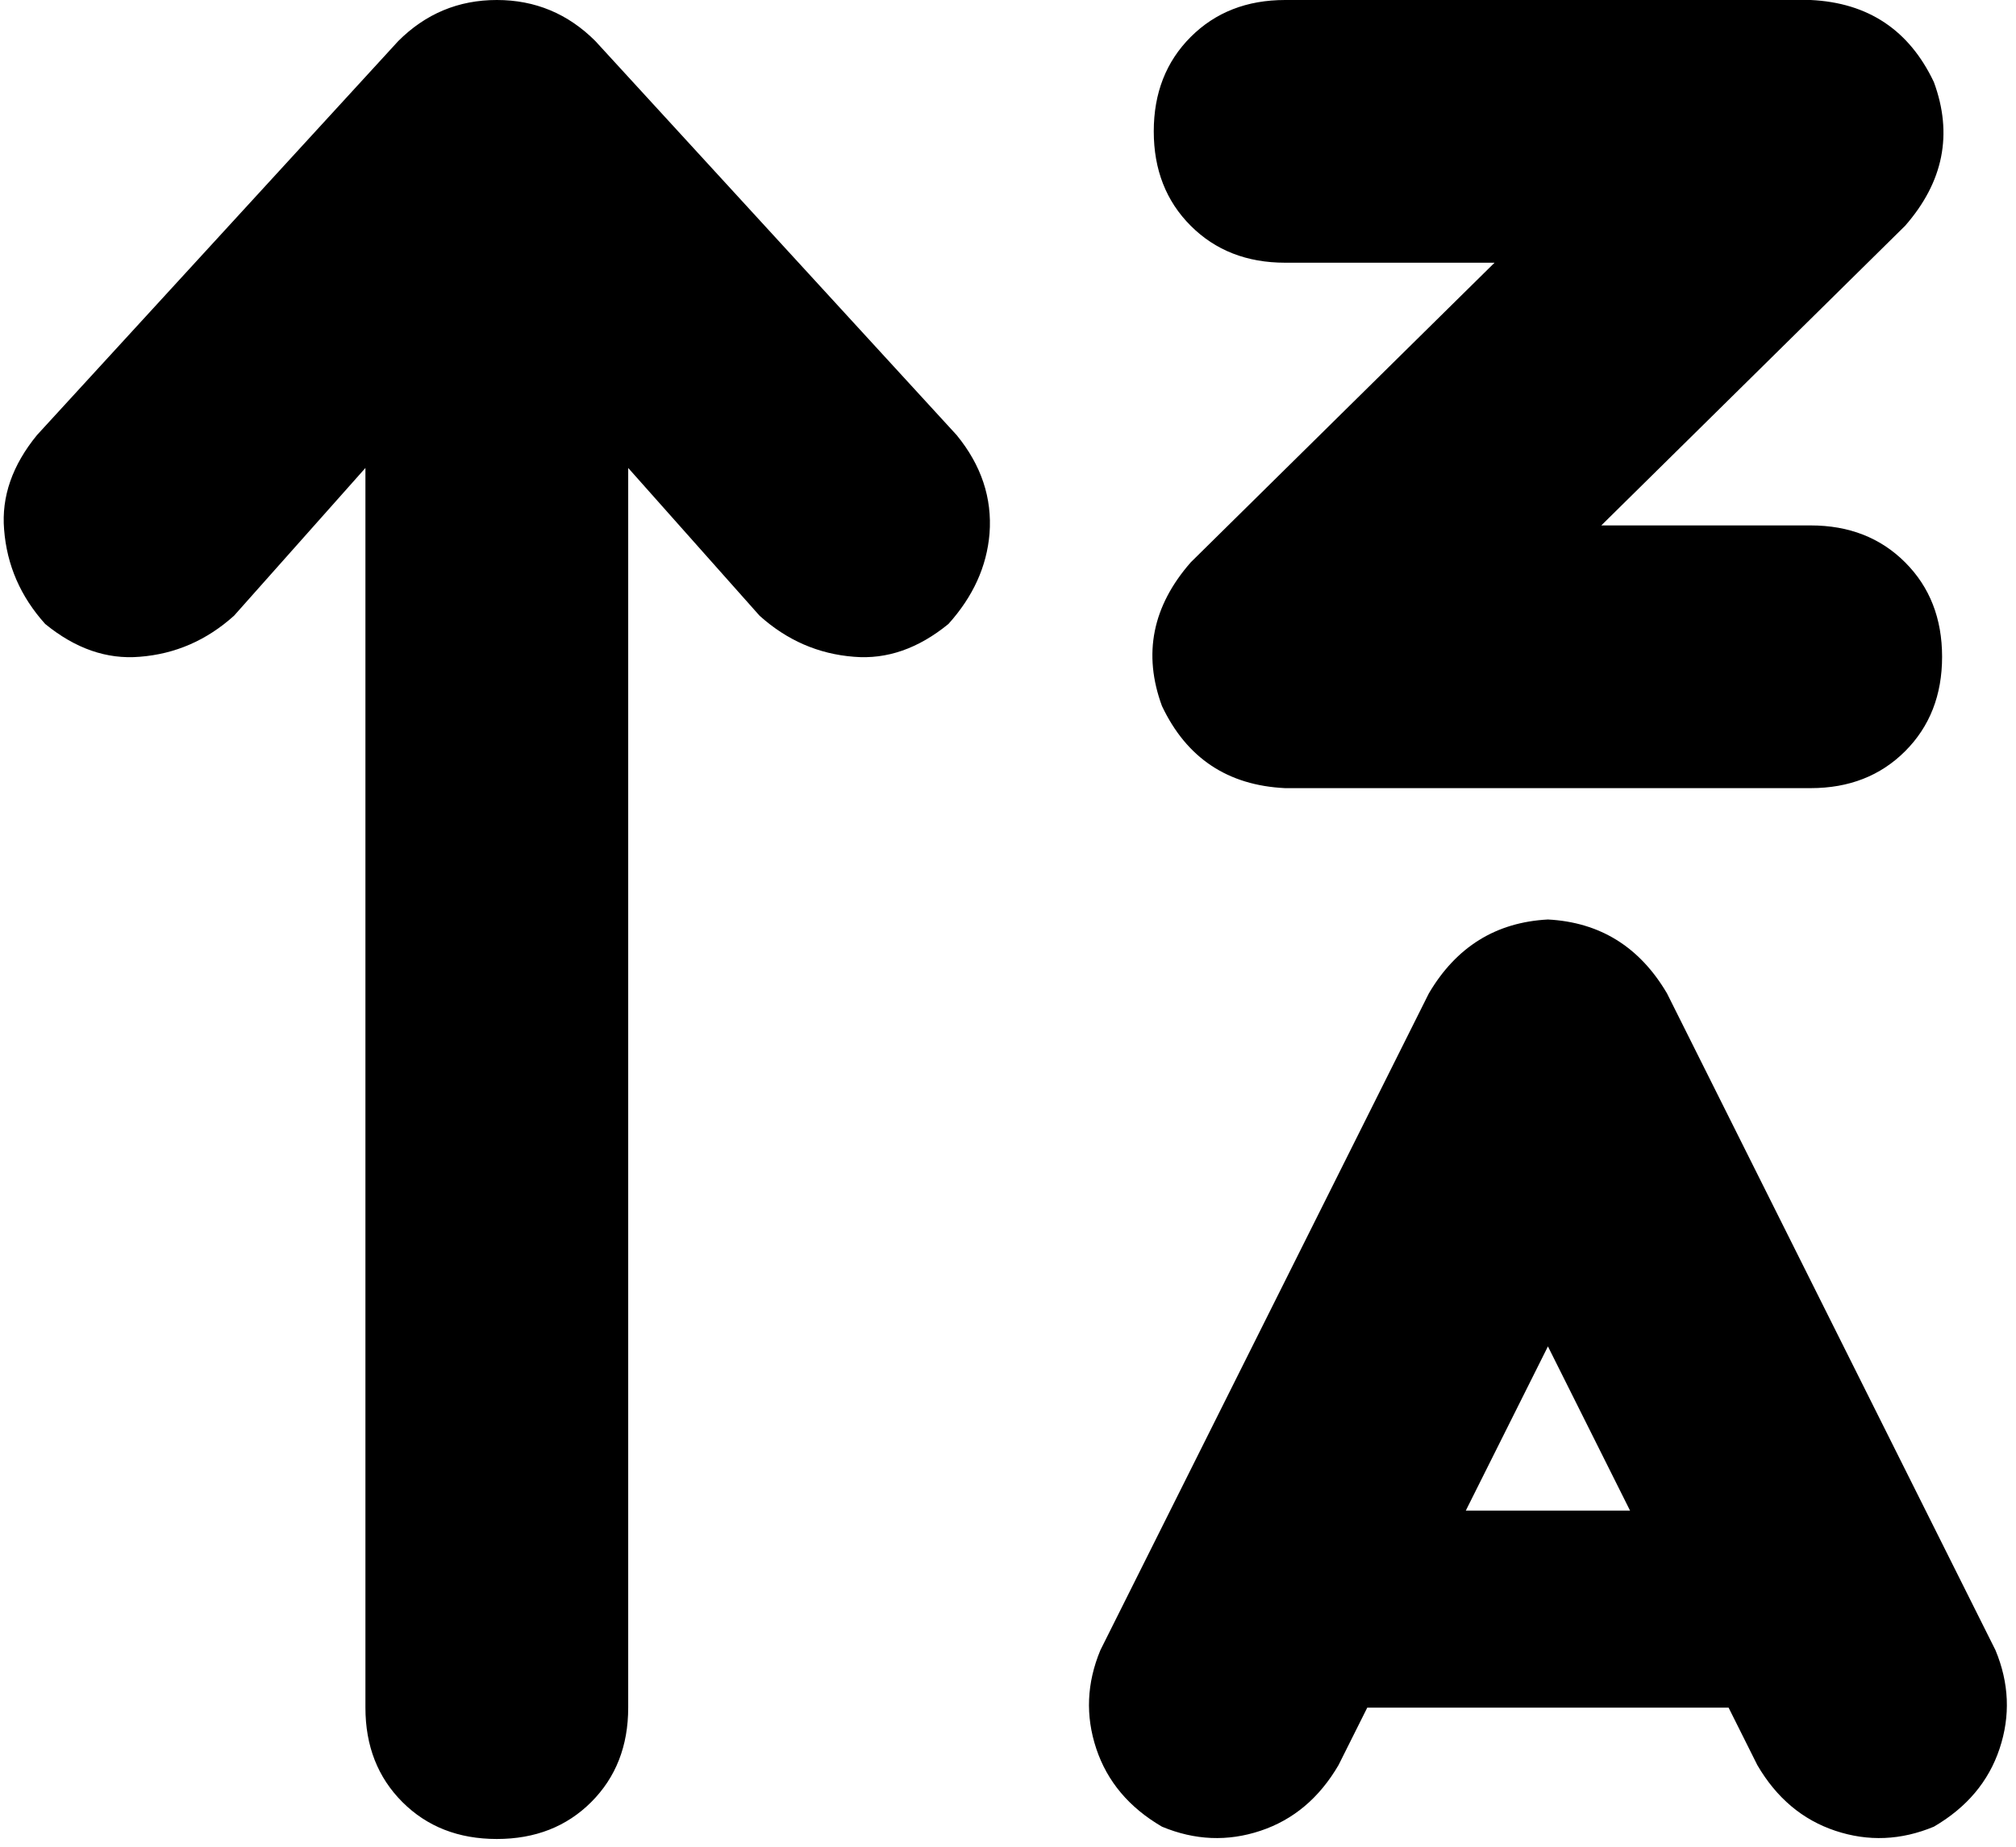<svg xmlns="http://www.w3.org/2000/svg" viewBox="0 0 491 450">
  <path d="M 145 10 Q 135 0 121 0 Q 107 0 97 10 L 9 106 L 9 106 Q 0 117 1 129 Q 2 142 11 152 Q 22 161 34 160 Q 47 159 57 150 L 89 114 L 89 114 L 89 416 L 89 416 Q 89 430 98 439 Q 107 448 121 448 Q 135 448 144 439 Q 153 430 153 416 L 153 114 L 153 114 L 185 150 L 185 150 Q 195 159 208 160 Q 220 161 231 152 Q 240 142 241 130 Q 242 117 233 106 L 145 10 L 145 10 Z M 281 32 Q 281 46 290 55 L 290 55 L 290 55 Q 299 64 313 64 L 364 64 L 364 64 L 290 137 L 290 137 Q 276 153 283 172 Q 292 191 313 192 L 441 192 L 441 192 Q 455 192 464 183 Q 473 174 473 160 Q 473 146 464 137 Q 455 128 441 128 L 390 128 L 390 128 L 464 55 L 464 55 Q 478 39 471 20 Q 462 1 441 0 L 313 0 L 313 0 Q 299 0 290 9 Q 281 18 281 32 L 281 32 Z M 377 224 Q 358 225 348 242 L 284 370 L 284 370 L 268 402 L 268 402 Q 263 414 267 426 Q 271 438 283 445 Q 295 450 307 446 Q 319 442 326 430 L 333 416 L 333 416 L 421 416 L 421 416 L 428 430 L 428 430 Q 435 442 447 446 Q 459 450 471 445 Q 483 438 487 426 Q 491 414 486 402 L 470 370 L 470 370 L 406 242 L 406 242 Q 396 225 377 224 L 377 224 Z M 357 368 L 377 328 L 357 368 L 377 328 L 397 368 L 397 368 L 357 368 L 357 368 Z" />
</svg>